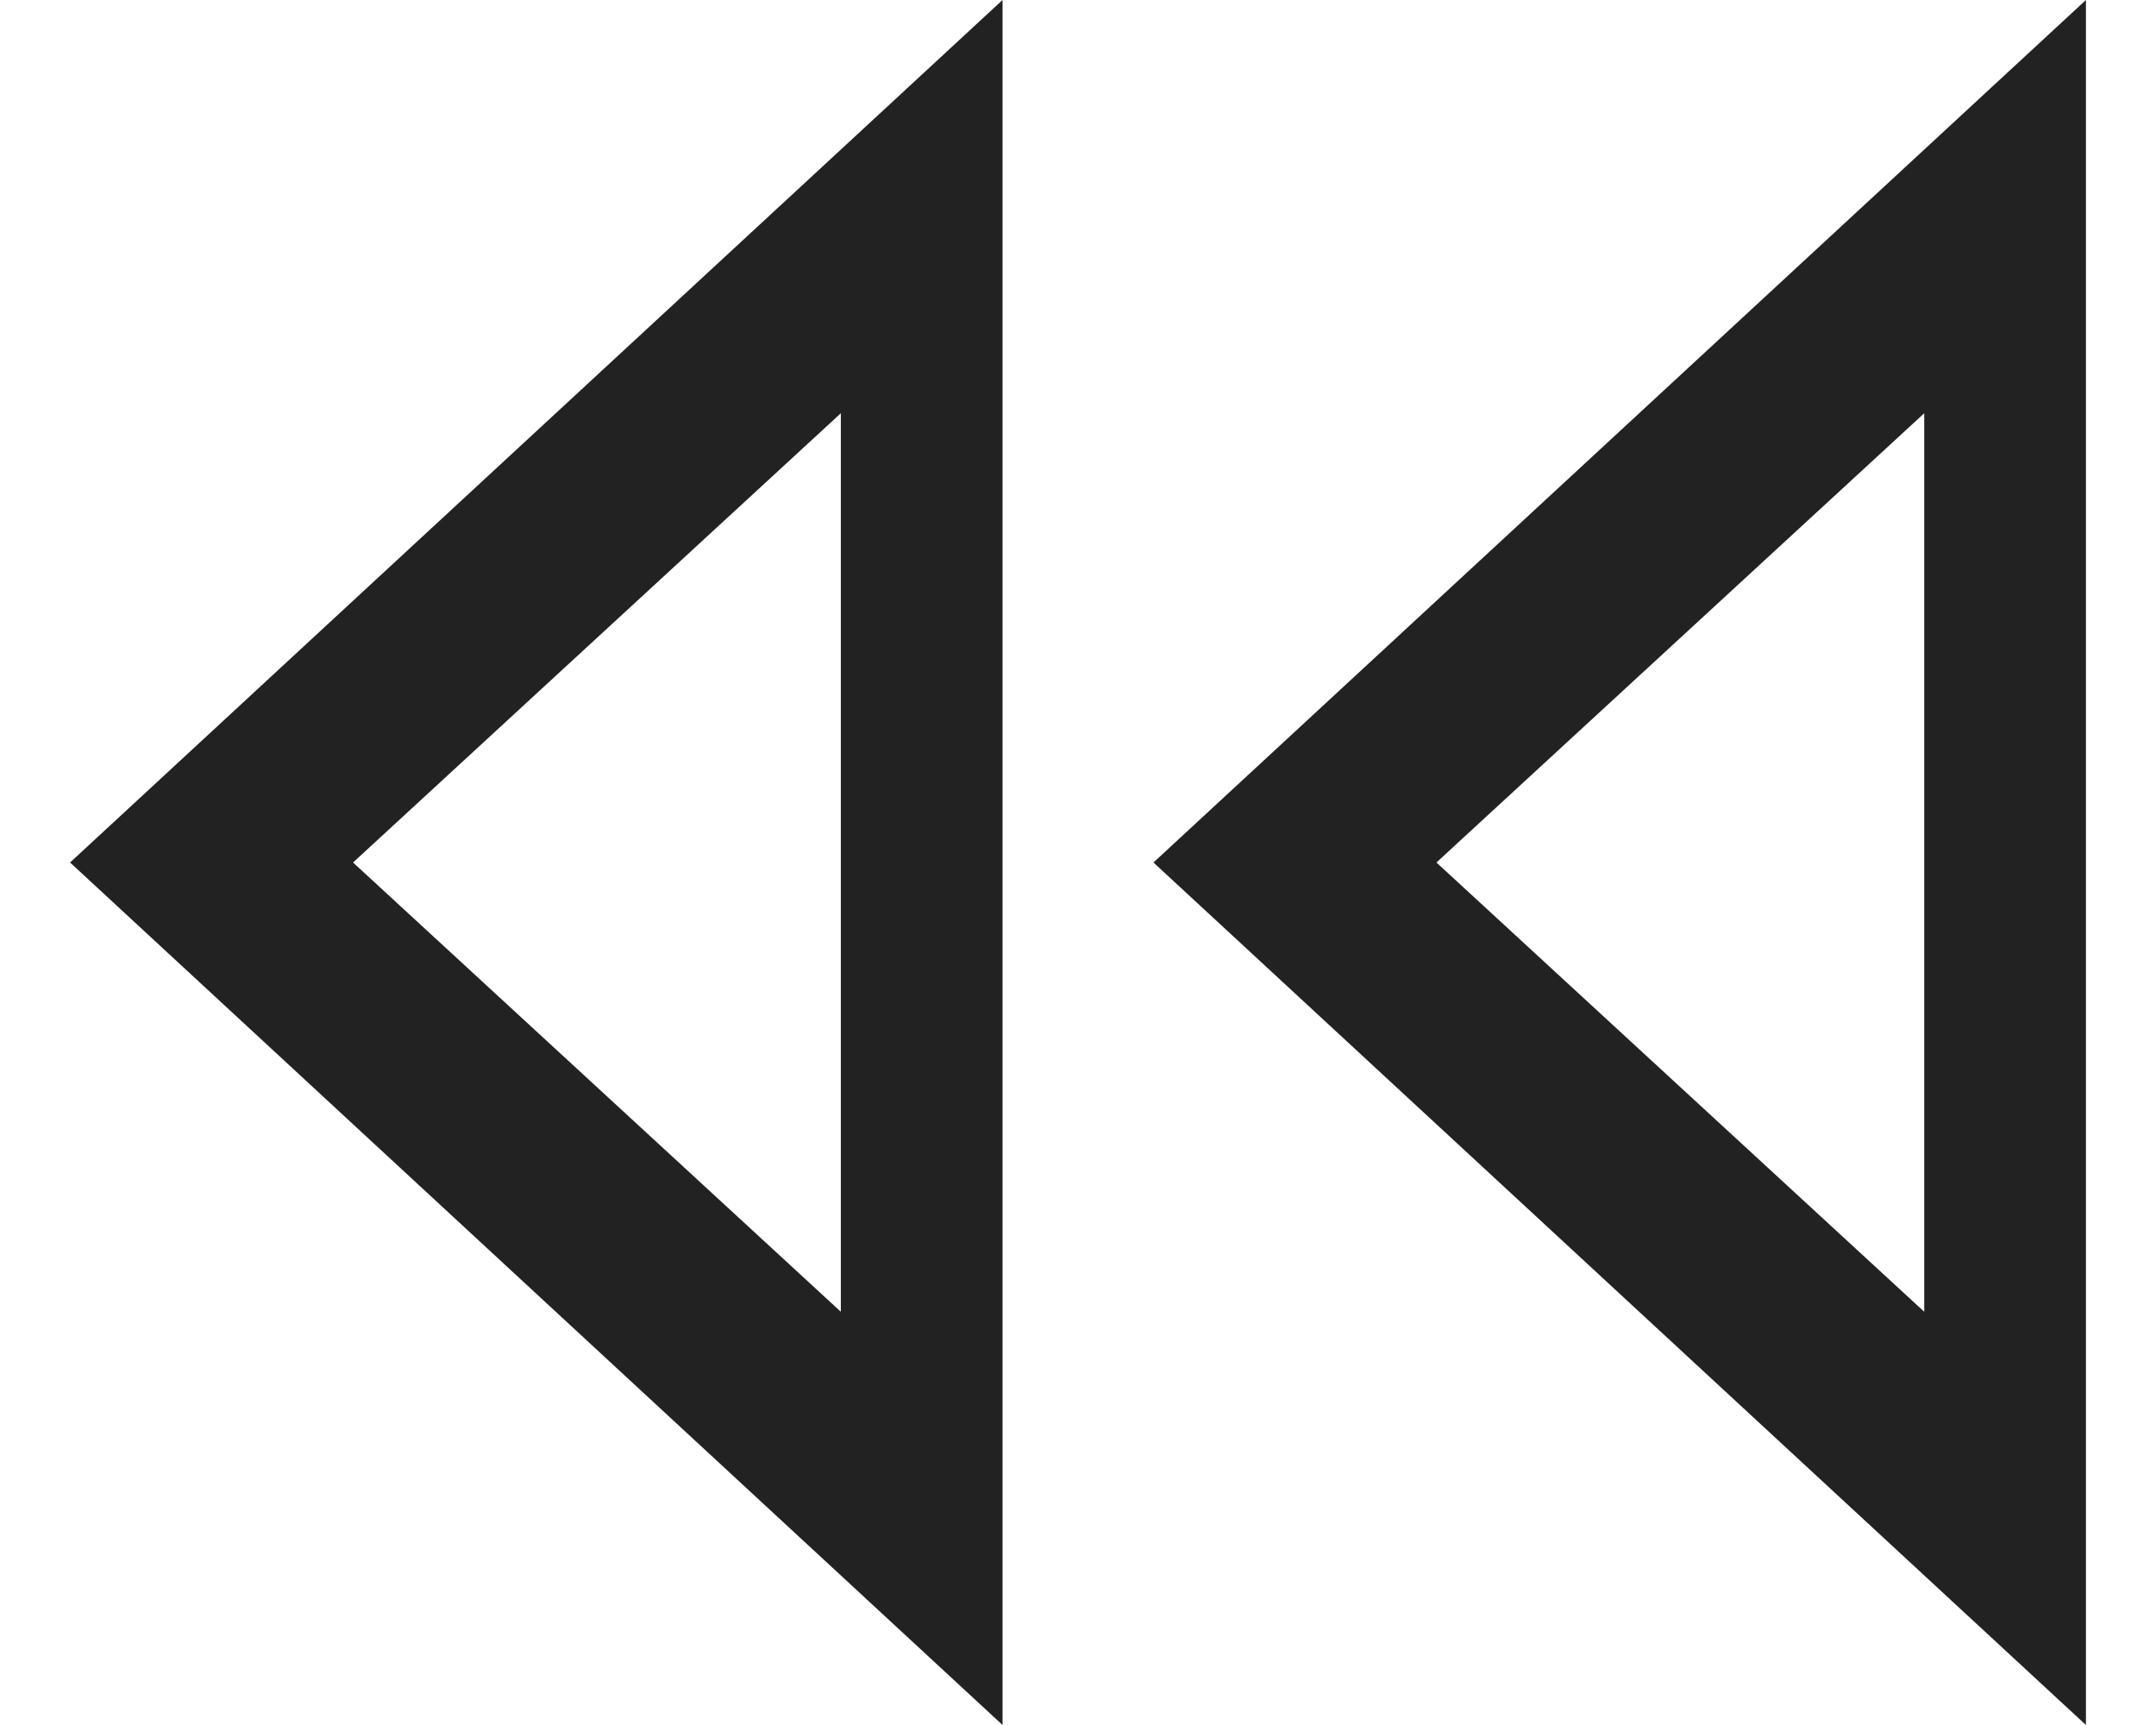 <svg width="20" height="16" viewBox="0 0 20 16" fill="none" xmlns="http://www.w3.org/2000/svg">
<path d="M19.35 16L10.7 8L19.35 0V16ZM9.3 16L0.65 8L9.3 0V16ZM7.8 12.167V3.833L3.275 8L7.8 12.167ZM17.85 12.167V3.833L13.325 8L17.85 12.167Z" fill="#222222"/>
</svg>

